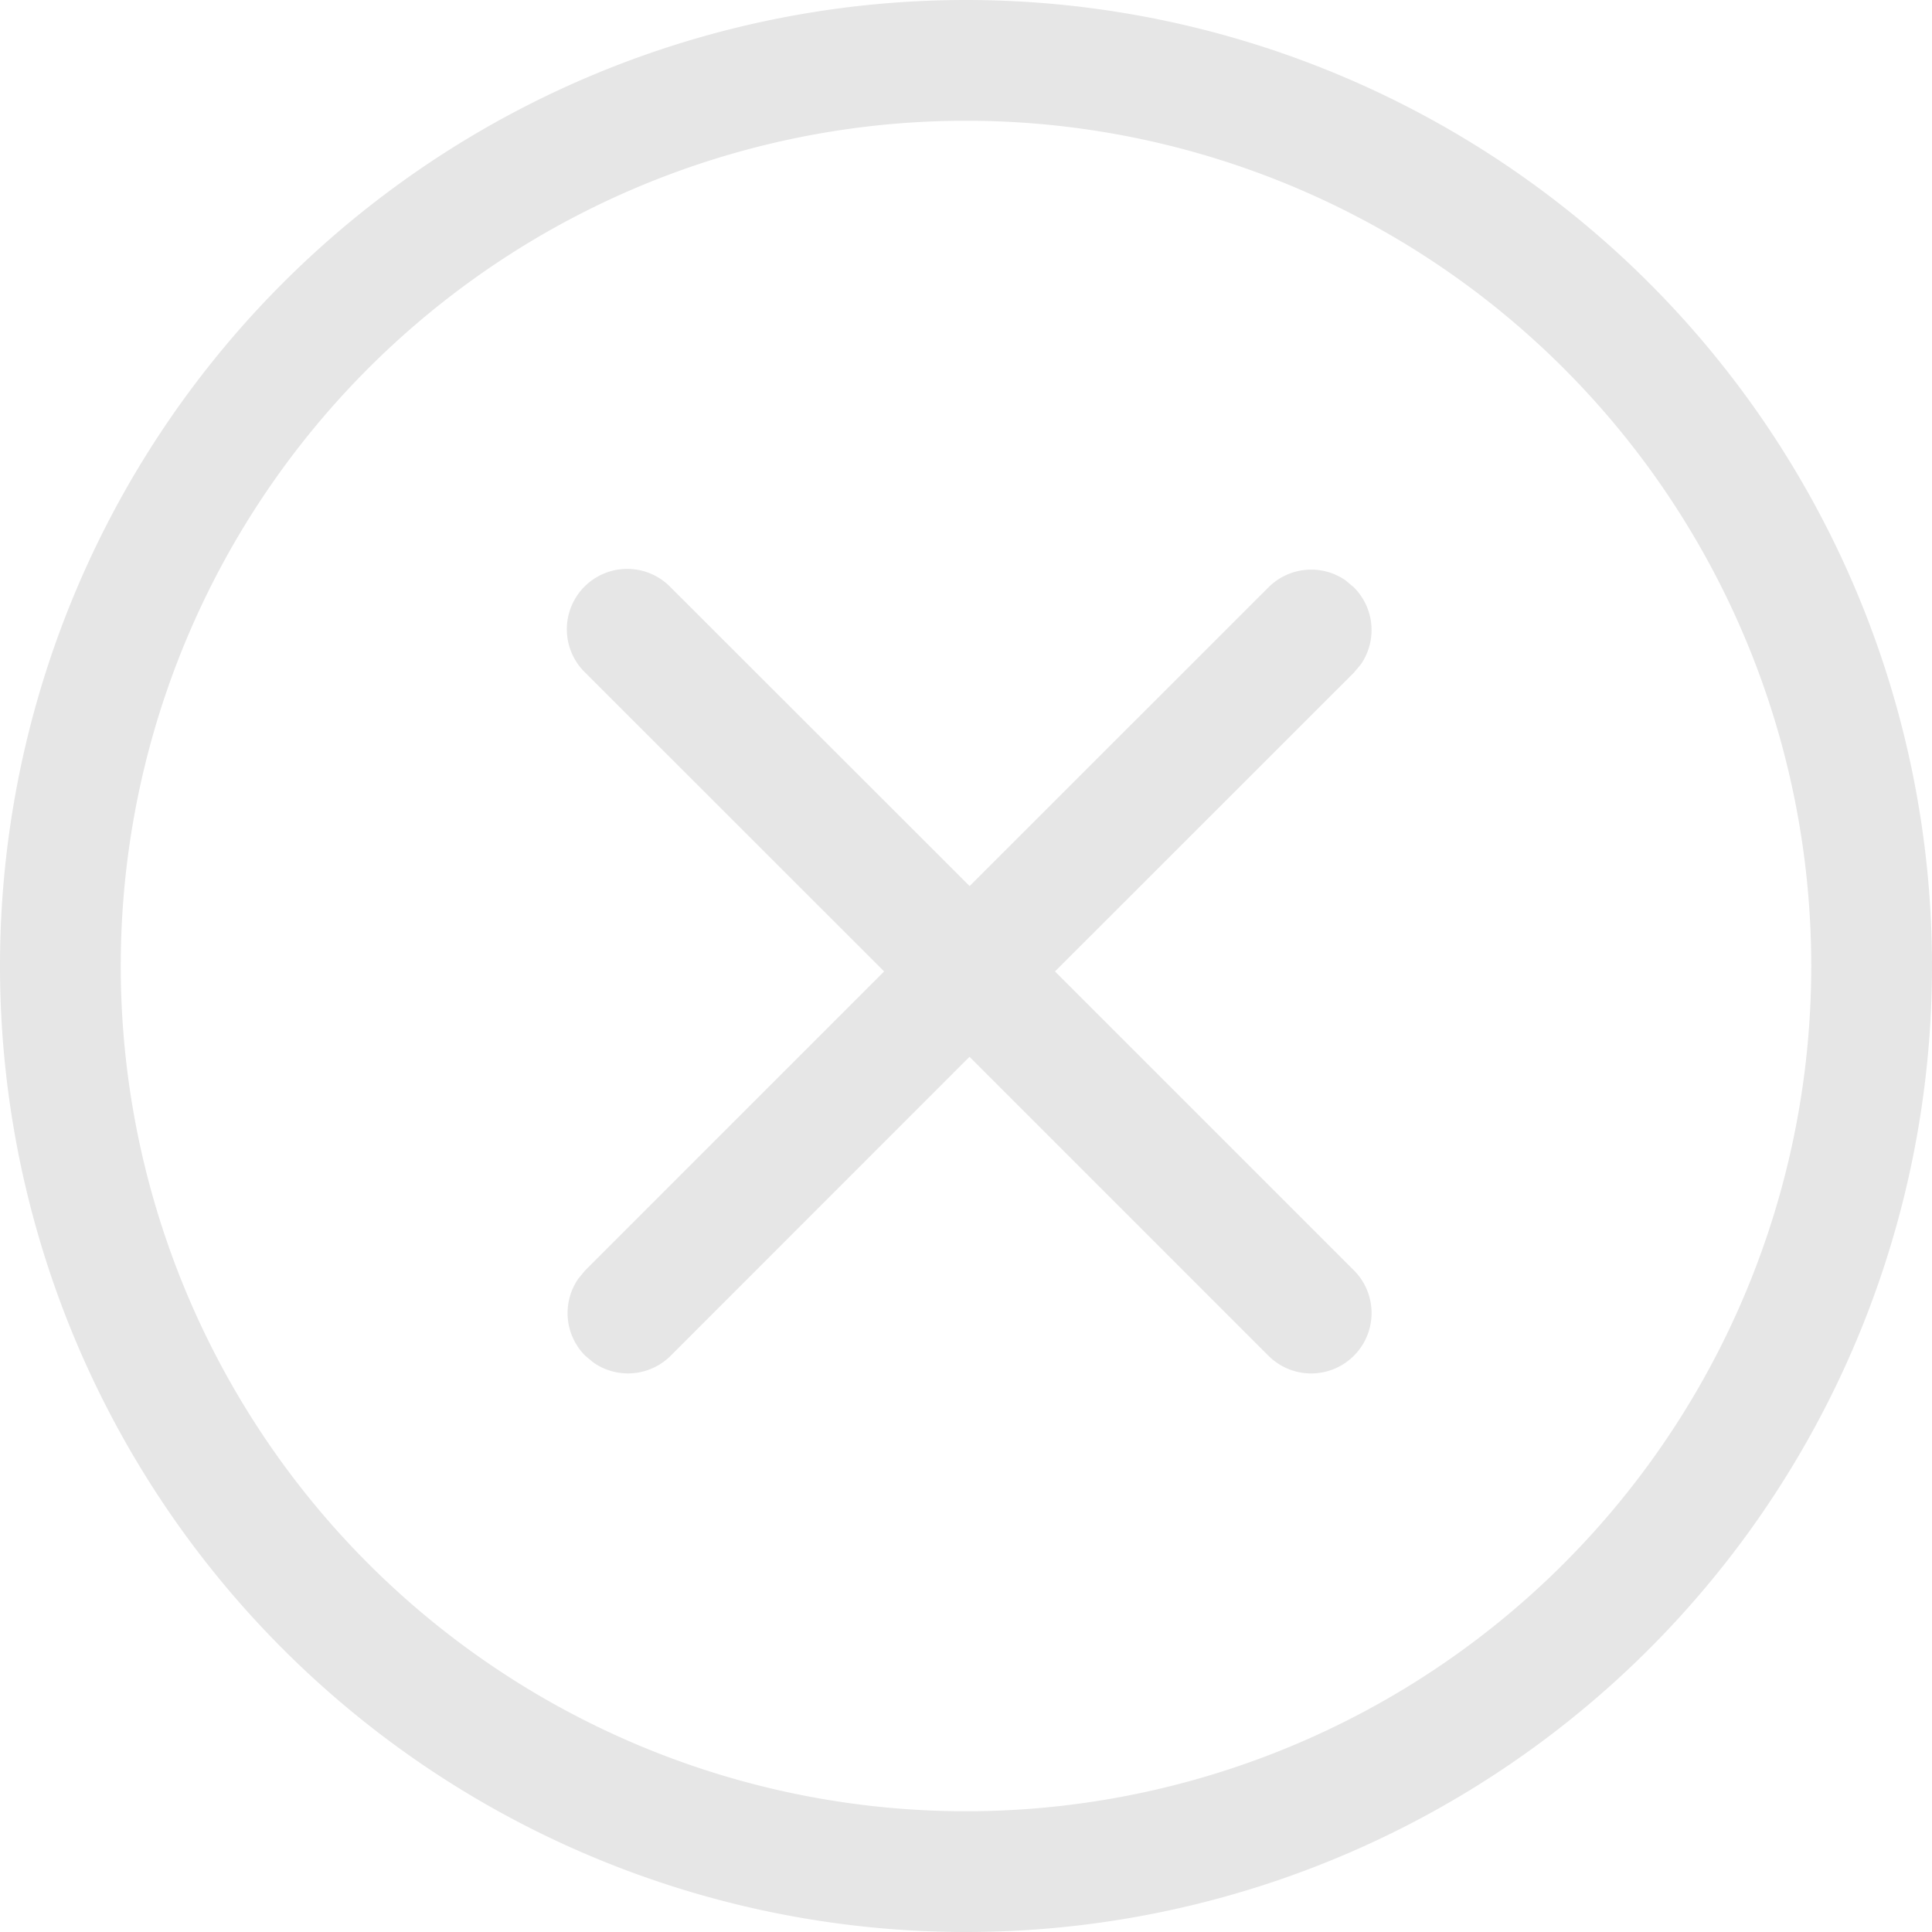 <?xml version="1.0" standalone="no"?><!DOCTYPE svg PUBLIC "-//W3C//DTD SVG 1.1//EN" "http://www.w3.org/Graphics/SVG/1.1/DTD/svg11.dtd"><svg class="icon" width="200px" height="200.00px" viewBox="0 0 1024 1024" version="1.1" xmlns="http://www.w3.org/2000/svg"><path fill="#e6e6e6" d="M512 0a512 512 0 1 1 0 1024A512 512 0 0 1 512 0z m0 64a448 448 0 1 0 0 896A448 448 0 0 0 512 64zM355.456 311.296L513.92 469.632l158.4-158.336a32 32 0 0 1 40.832-3.712l4.416 3.712a32 32 0 0 1 3.712 40.832l-3.712 4.416-158.4 158.336 158.4 158.4a32 32 0 0 1-45.248 45.312L513.856 560.128l-158.4 158.464a32 32 0 0 1-40.832 3.648l-4.416-3.648a32 32 0 0 1-3.712-40.832l3.712-4.48 158.4-158.4-158.4-158.336a32 32 0 1 1 45.248-45.248z" /></svg>